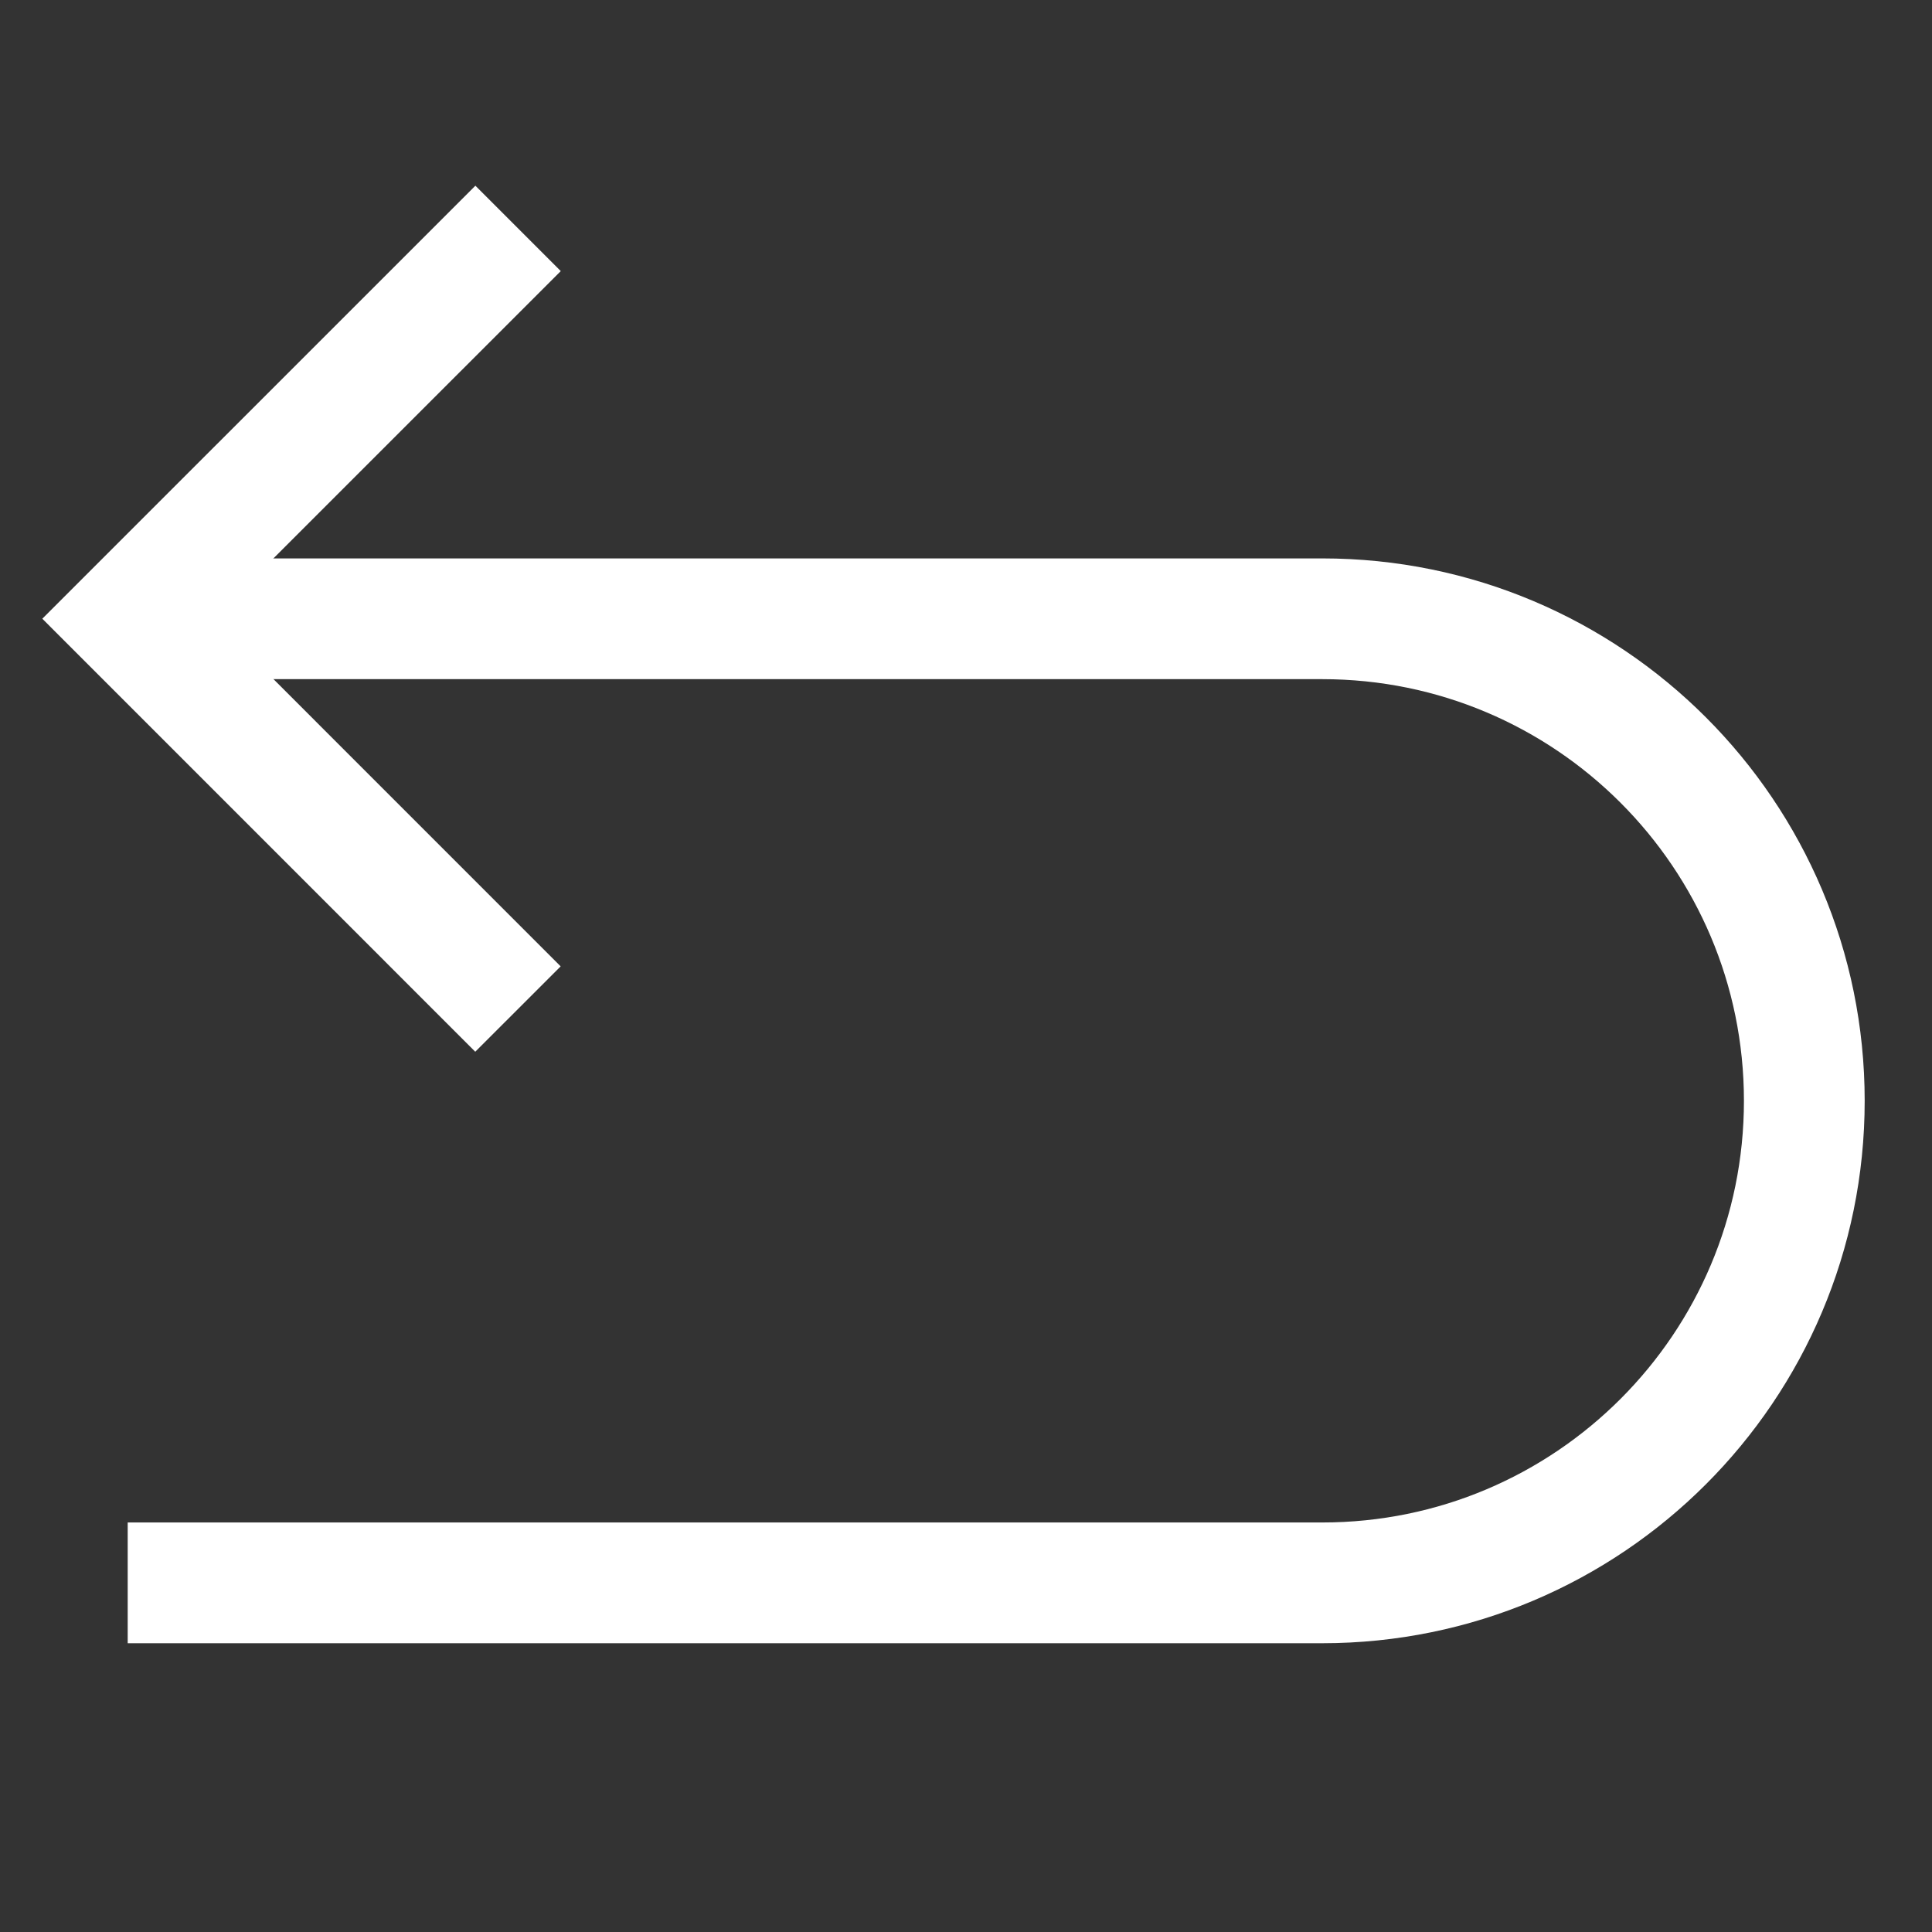 <svg version="1.1" xmlns="http://www.w3.org/2000/svg" xmlns:xlink="http://www.w3.org/1999/xlink"
     viewBox="0 0 32 32" enable-background="new 0 0 32 32" xml:space="preserve">
<rect x="0" y="0" width="32" height="32" fill="#333333" stroke="none"/>
<g>
	<path fill="none" stroke="#ffffff" stroke-width="2" stroke-miterlimit="10" d="M2.115,26.217h19.786
		c4.41,0,7.984-3.574,7.984-7.984s-3.574-7.984-7.984-7.984H2.115"/>
	<polyline fill="none" stroke="#ffffff" stroke-width="2" stroke-miterlimit="10" points="8.581,3.783 2.115,10.248
		8.579,16.713 	"/>
</g>
</svg>
